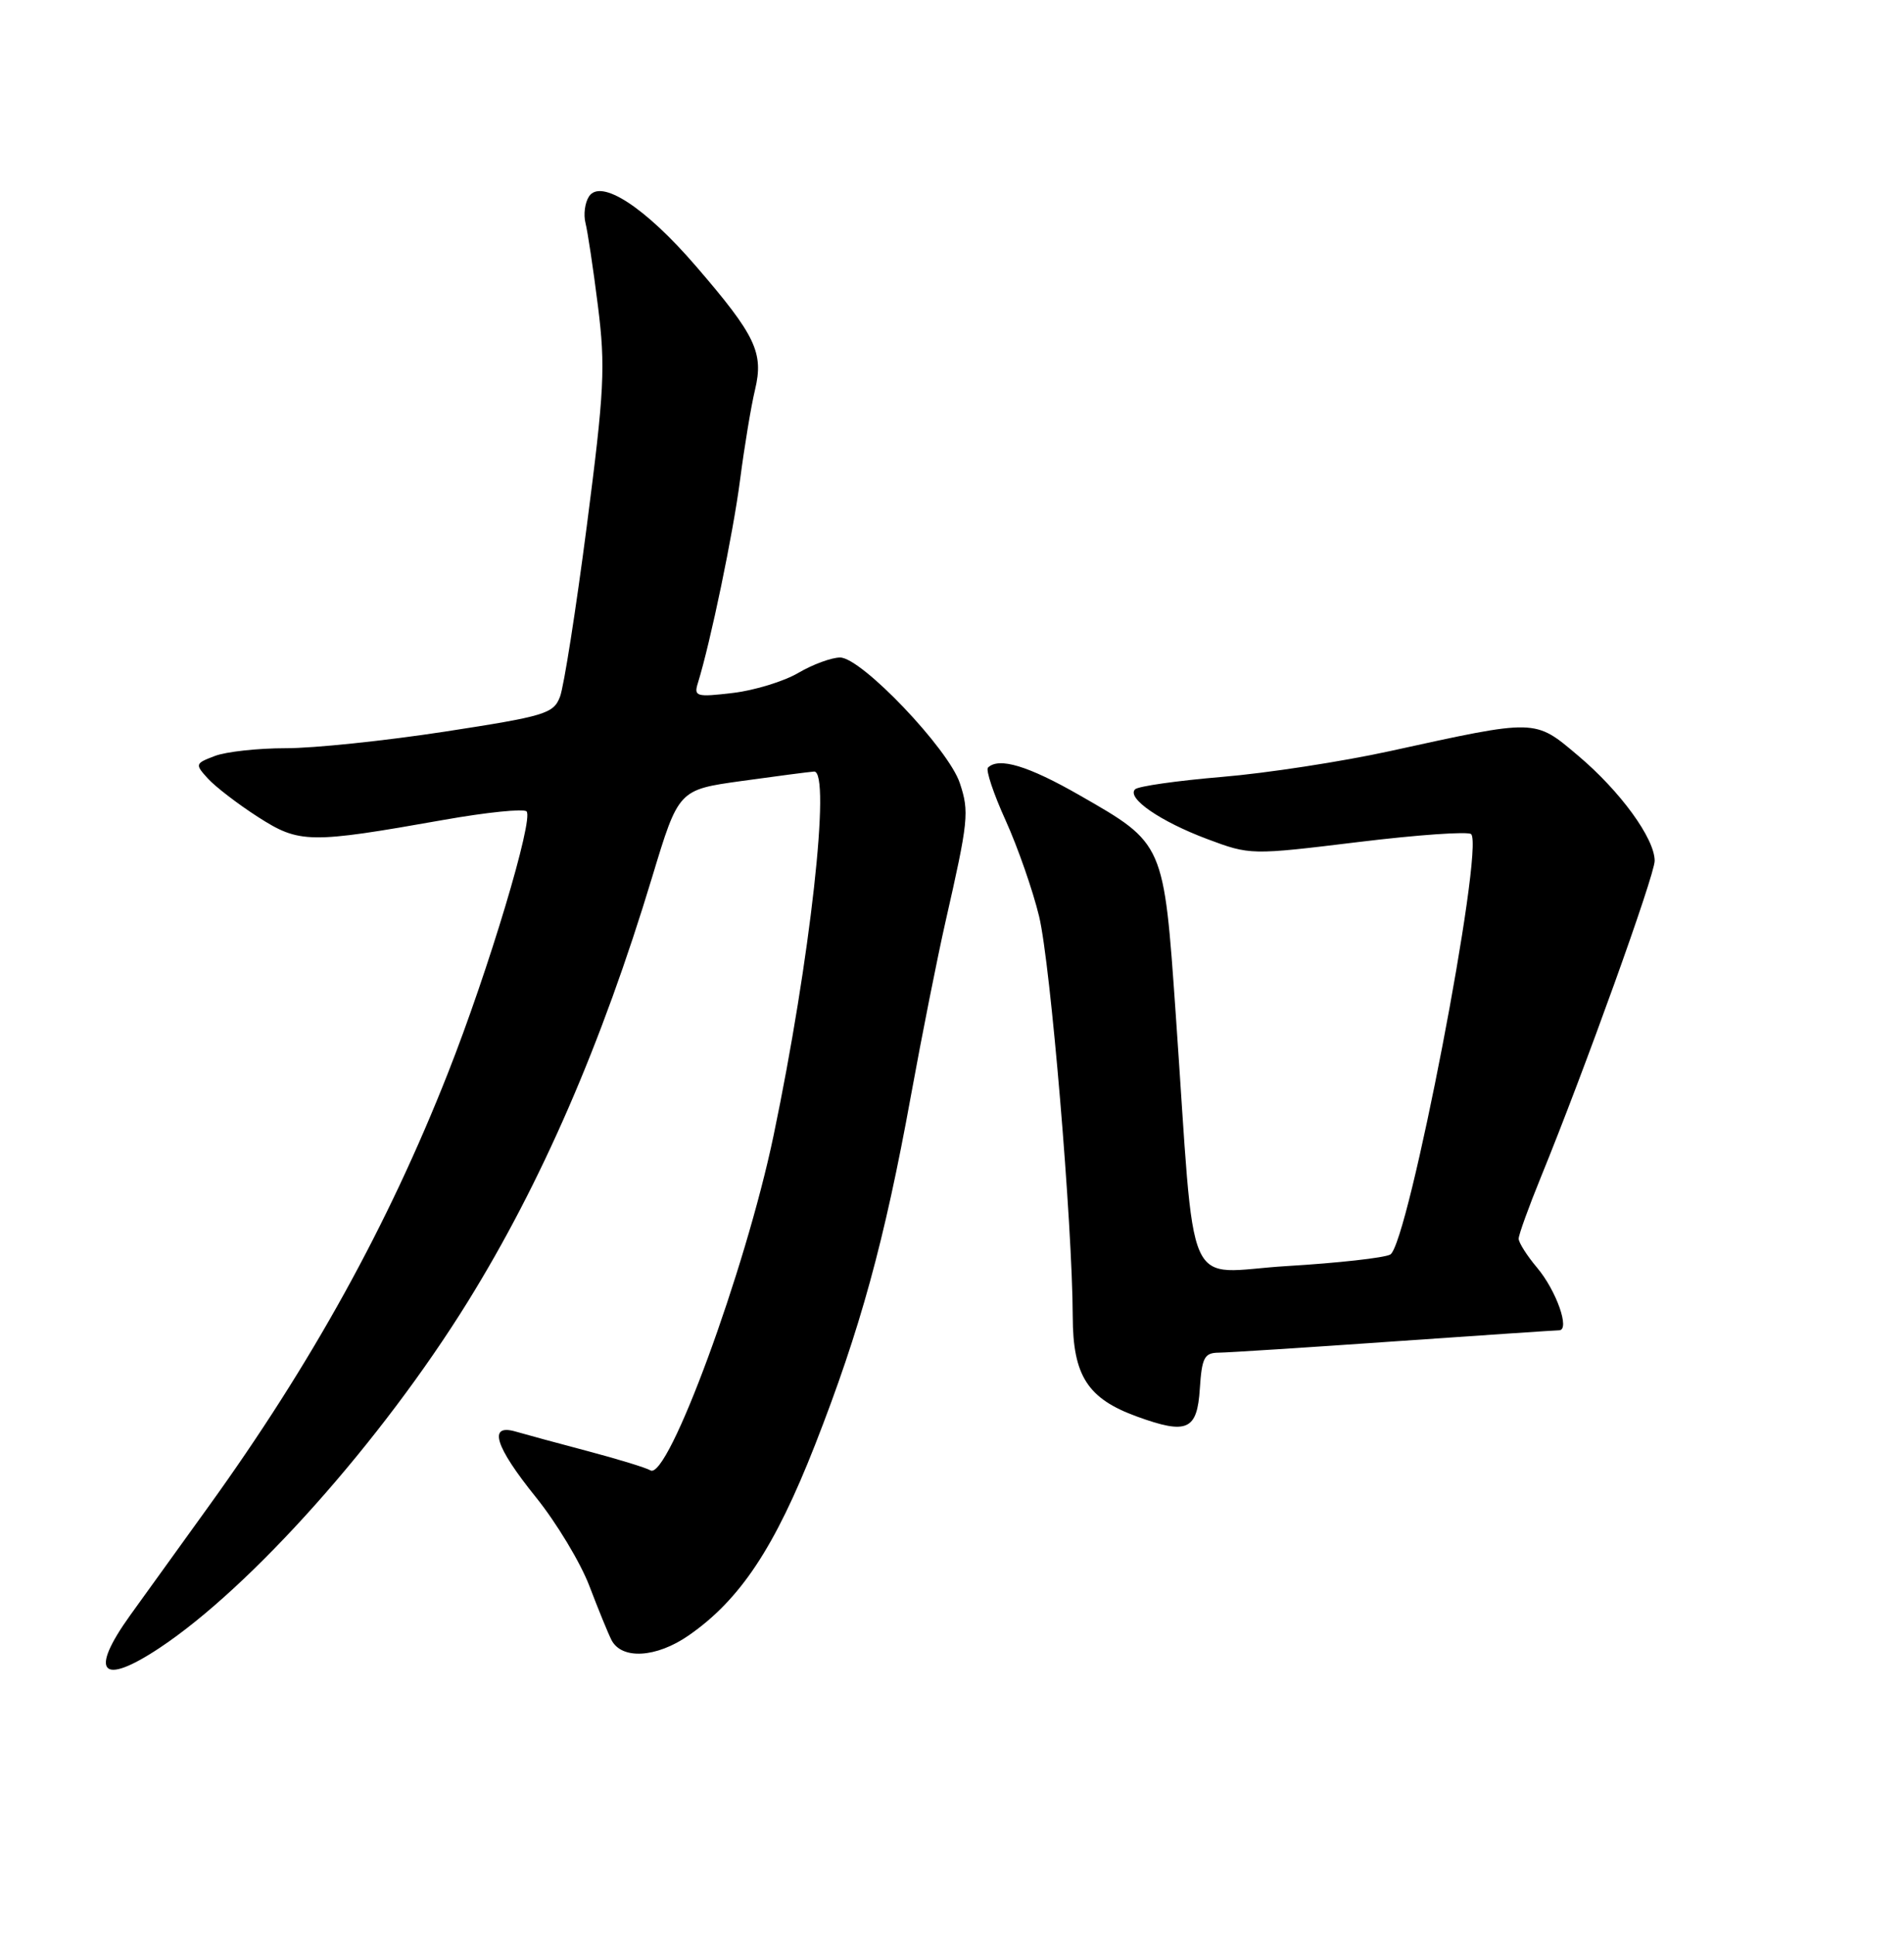 <?xml version="1.0" encoding="UTF-8" standalone="no"?>
<!DOCTYPE svg PUBLIC "-//W3C//DTD SVG 1.1//EN" "http://www.w3.org/Graphics/SVG/1.1/DTD/svg11.dtd" >
<svg xmlns="http://www.w3.org/2000/svg" xmlns:xlink="http://www.w3.org/1999/xlink" version="1.1" viewBox="0 0 252 256">
 <g >
 <path fill="currentColor"
d=" M 21.10 218.06 C 33.25 210.01 50.49 190.66 61.90 172.26 C 71.64 156.55 79.64 138.15 86.33 116.00 C 89.81 104.50 89.81 104.50 98.15 103.34 C 102.74 102.70 107.06 102.14 107.74 102.09 C 110.03 101.93 107.23 127.08 102.38 150.27 C 98.65 168.12 88.39 195.98 86.08 194.55 C 85.54 194.22 81.81 193.07 77.80 192.01 C 73.78 190.95 69.49 189.78 68.25 189.42 C 64.56 188.35 65.49 191.36 70.93 198.11 C 73.64 201.47 76.83 206.76 78.01 209.86 C 79.19 212.96 80.51 216.18 80.93 217.00 C 82.28 219.63 86.87 219.36 91.14 216.40 C 97.96 211.67 102.54 204.78 107.87 191.19 C 113.85 175.92 117.05 164.30 120.56 145.00 C 122.01 137.03 124.07 126.67 125.13 122.00 C 128.18 108.59 128.30 107.43 127.04 103.63 C 125.55 99.10 114.01 87.00 111.19 87.00 C 110.05 87.00 107.56 87.92 105.67 89.03 C 103.77 90.15 99.87 91.35 96.99 91.69 C 92.18 92.26 91.81 92.16 92.36 90.40 C 94.04 84.98 97.04 70.55 97.95 63.50 C 98.52 59.10 99.41 53.73 99.93 51.57 C 101.10 46.67 100.02 44.39 92.13 35.24 C 85.41 27.43 79.52 23.59 77.95 26.00 C 77.41 26.83 77.21 28.40 77.49 29.50 C 77.77 30.60 78.52 35.55 79.14 40.50 C 80.15 48.54 79.99 51.66 77.66 69.63 C 76.22 80.71 74.63 90.85 74.12 92.18 C 73.27 94.43 72.16 94.76 58.85 96.81 C 50.96 98.02 41.49 99.01 37.82 99.00 C 34.14 99.00 29.92 99.46 28.43 100.03 C 25.82 101.02 25.79 101.12 27.51 103.01 C 28.49 104.09 31.47 106.38 34.13 108.09 C 39.64 111.62 40.91 111.64 58.75 108.48 C 64.39 107.48 69.31 106.98 69.69 107.36 C 70.67 108.34 64.66 128.38 59.28 142.00 C 51.35 162.12 41.24 180.42 27.60 199.34 C 23.69 204.76 19.04 211.22 17.25 213.70 C 11.76 221.33 13.39 223.17 21.10 218.06 Z  M 158.80 183.75 C 159.07 179.63 159.40 179.00 161.30 178.98 C 162.51 178.97 172.95 178.30 184.50 177.49 C 196.05 176.69 205.89 176.02 206.36 176.02 C 207.83 175.99 205.99 170.77 203.44 167.74 C 202.10 166.15 201.00 164.42 201.00 163.90 C 201.00 163.38 202.33 159.70 203.95 155.73 C 209.70 141.65 219.00 115.81 219.00 113.90 C 219.00 110.94 214.44 104.68 208.86 99.98 C 203.08 95.10 203.46 95.11 183.98 99.38 C 177.64 100.77 167.62 102.31 161.71 102.80 C 155.80 103.30 150.64 104.03 150.23 104.44 C 149.08 105.60 153.57 108.69 159.78 111.02 C 165.47 113.15 165.53 113.15 179.75 111.42 C 187.60 110.46 194.33 109.99 194.71 110.37 C 196.49 112.15 186.37 164.73 184.00 166.00 C 183.18 166.44 177.03 167.12 170.35 167.52 C 156.46 168.35 158.29 172.49 155.61 134.16 C 154.03 111.49 154.10 111.65 142.93 105.25 C 136.08 101.32 132.19 100.15 130.76 101.57 C 130.45 101.89 131.50 105.04 133.11 108.58 C 134.71 112.12 136.70 117.82 137.53 121.26 C 139.05 127.60 141.94 161.98 141.98 174.19 C 142.00 182.04 143.95 185.07 150.50 187.44 C 157.11 189.84 158.45 189.25 158.80 183.75 Z "/>
</g>
</svg>